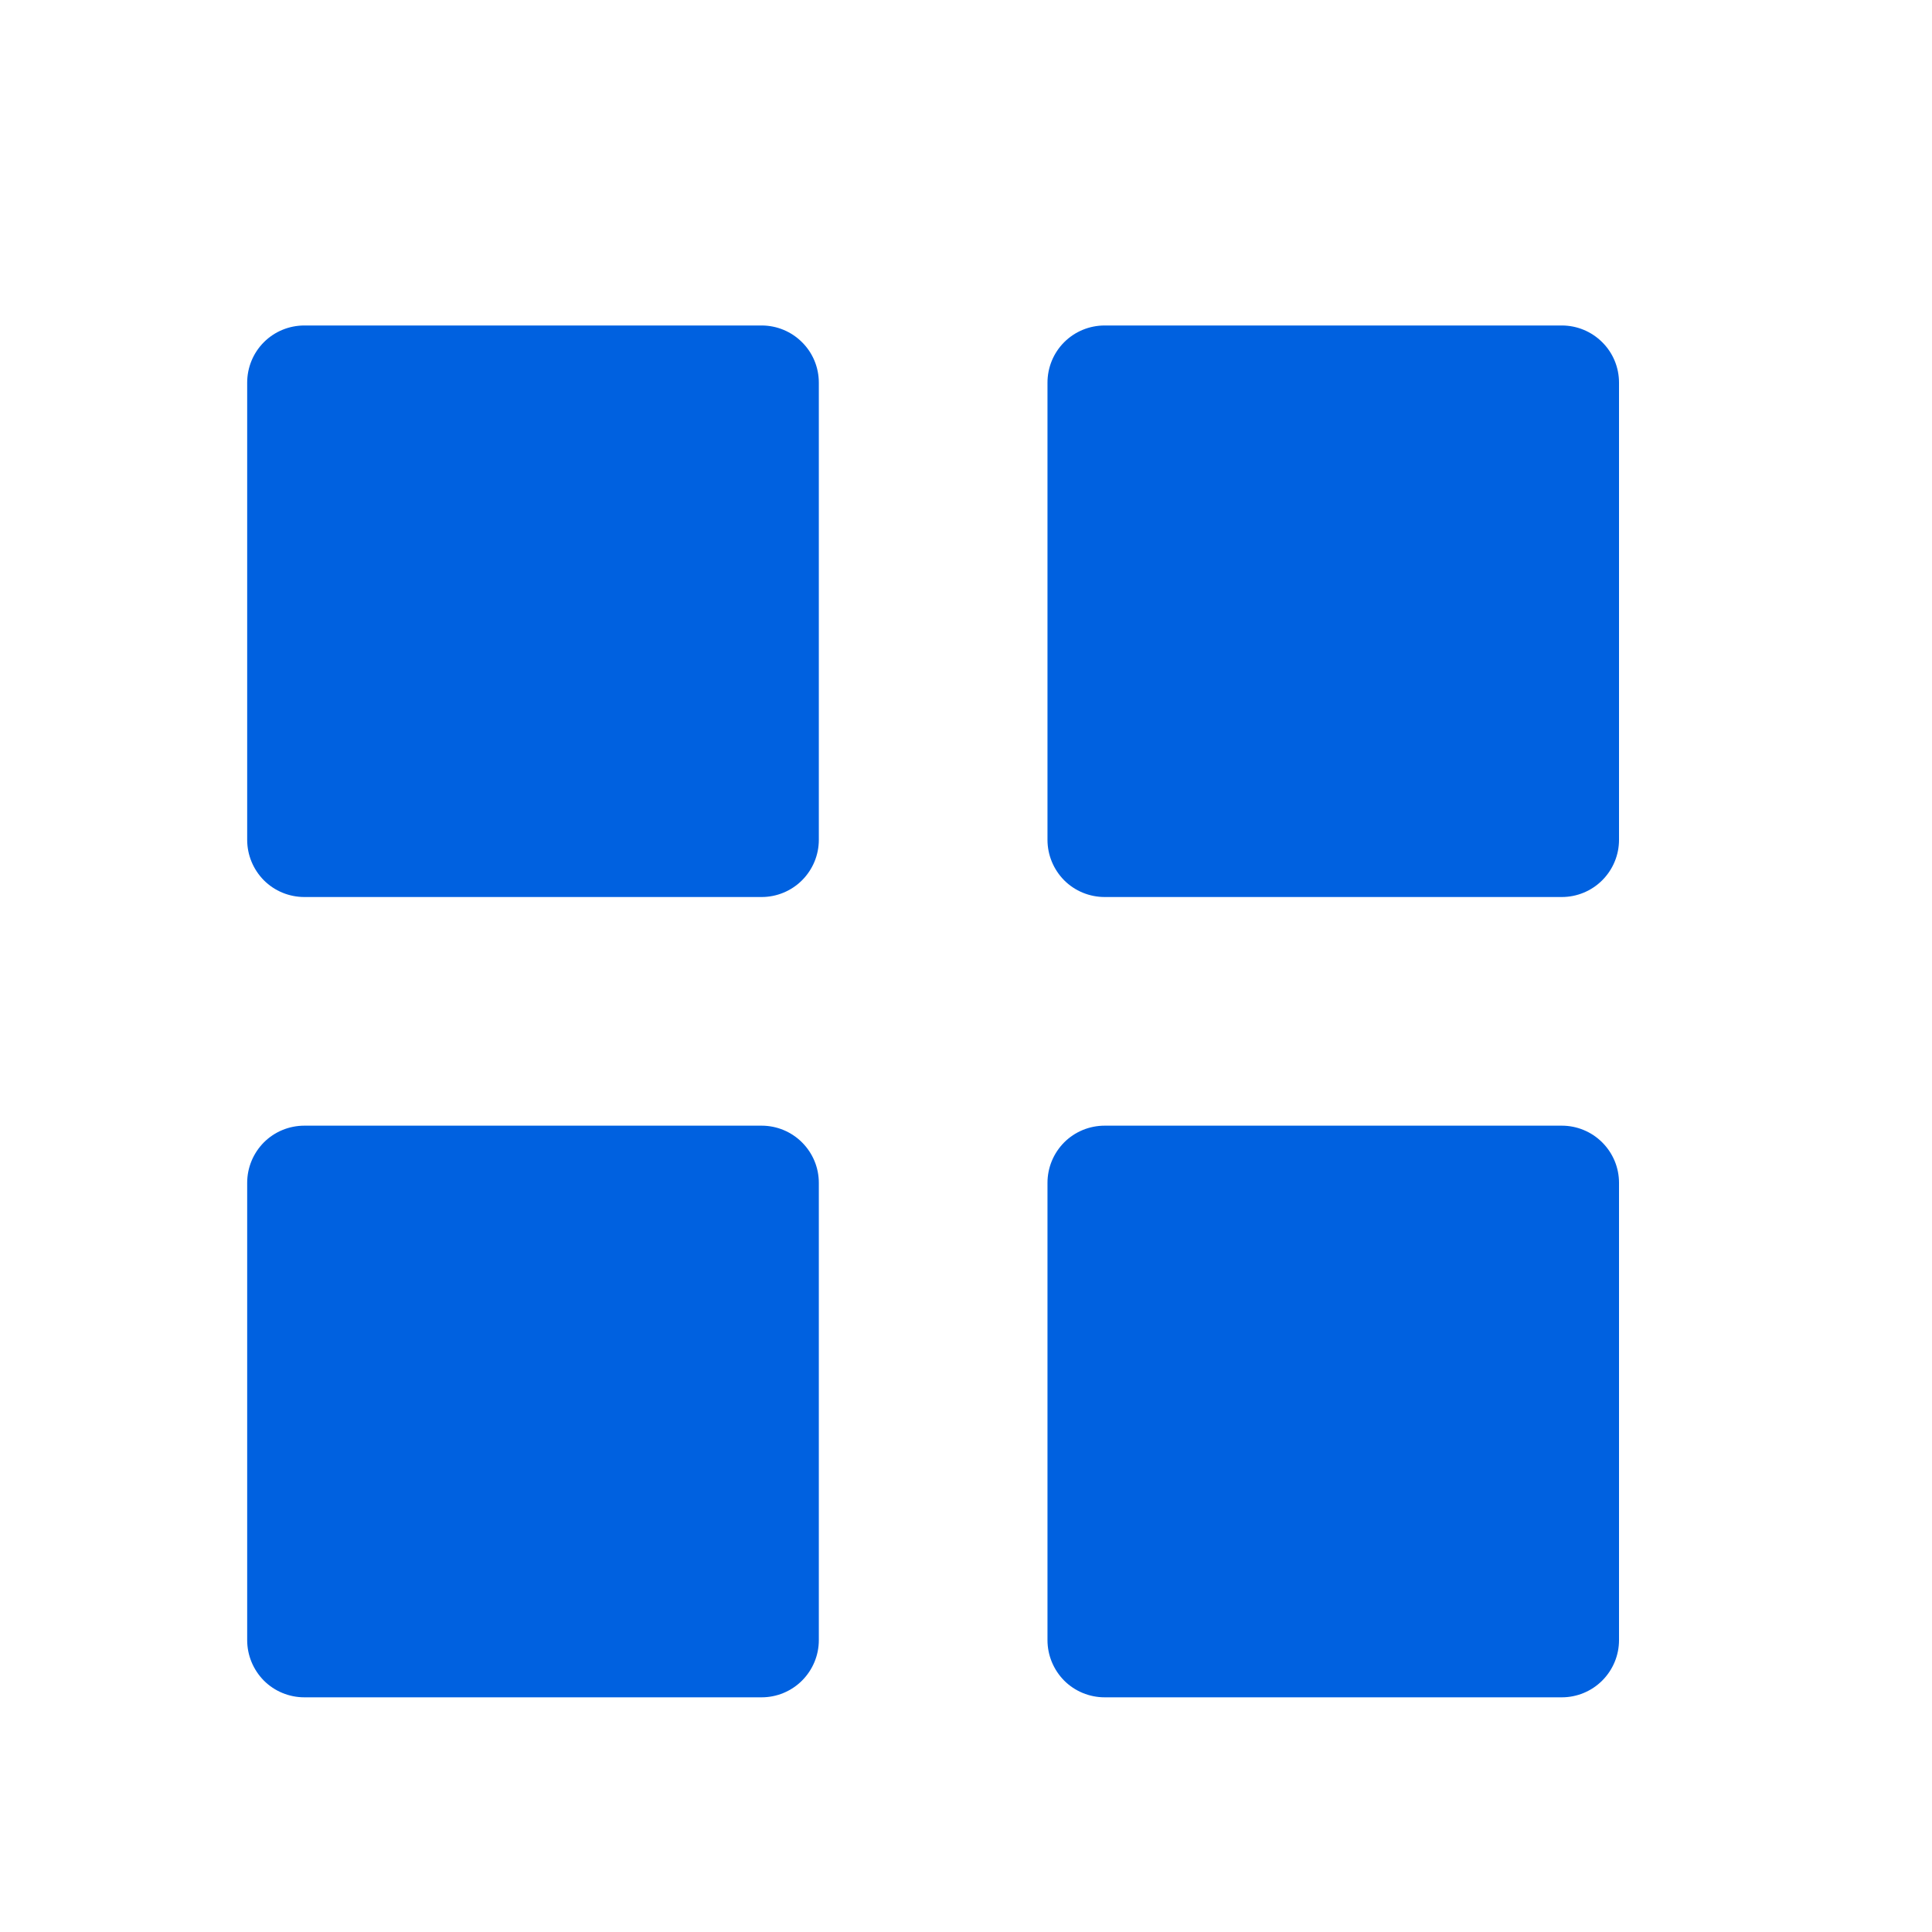 <svg width="17" height="17" viewBox="0 0 17 17" fill="none" xmlns="http://www.w3.org/2000/svg">
<path d="M2.678 7.893C2.544 7.893 2.416 7.84 2.322 7.746C2.228 7.651 2.175 7.523 2.175 7.39V3.367C2.175 3.233 2.228 3.105 2.322 3.011C2.416 2.917 2.544 2.864 2.678 2.864H6.702C6.835 2.864 6.963 2.917 7.057 3.011C7.152 3.105 7.205 3.233 7.205 3.367V7.39C7.205 7.523 7.152 7.651 7.057 7.746C6.963 7.84 6.835 7.893 6.702 7.893H2.678ZM9.72 7.893C9.586 7.893 9.458 7.84 9.364 7.746C9.27 7.651 9.217 7.523 9.217 7.39V3.367C9.217 3.233 9.27 3.105 9.364 3.011C9.458 2.917 9.586 2.864 9.72 2.864H13.743C13.876 2.864 14.004 2.917 14.098 3.011C14.193 3.105 14.246 3.233 14.246 3.367V7.39C14.246 7.523 14.193 7.651 14.098 7.746C14.004 7.84 13.876 7.893 13.743 7.893H9.72ZM2.678 14.935C2.544 14.935 2.416 14.882 2.322 14.788C2.228 14.693 2.175 14.565 2.175 14.432V10.408C2.175 10.274 2.228 10.147 2.322 10.052C2.416 9.958 2.544 9.905 2.678 9.905H6.702C6.835 9.905 6.963 9.958 7.057 10.052C7.152 10.147 7.205 10.274 7.205 10.408V14.432C7.205 14.565 7.152 14.693 7.057 14.788C6.963 14.882 6.835 14.935 6.702 14.935H2.678ZM9.72 14.935C9.586 14.935 9.458 14.882 9.364 14.788C9.27 14.693 9.217 14.565 9.217 14.432V10.408C9.217 10.274 9.27 10.147 9.364 10.052C9.458 9.958 9.586 9.905 9.72 9.905H13.743C13.876 9.905 14.004 9.958 14.098 10.052C14.193 10.147 14.246 10.274 14.246 10.408V14.432C14.246 14.565 14.193 14.693 14.098 14.788C14.004 14.882 13.876 14.935 13.743 14.935H9.72Z" fill="#0061E0"/>
</svg>
